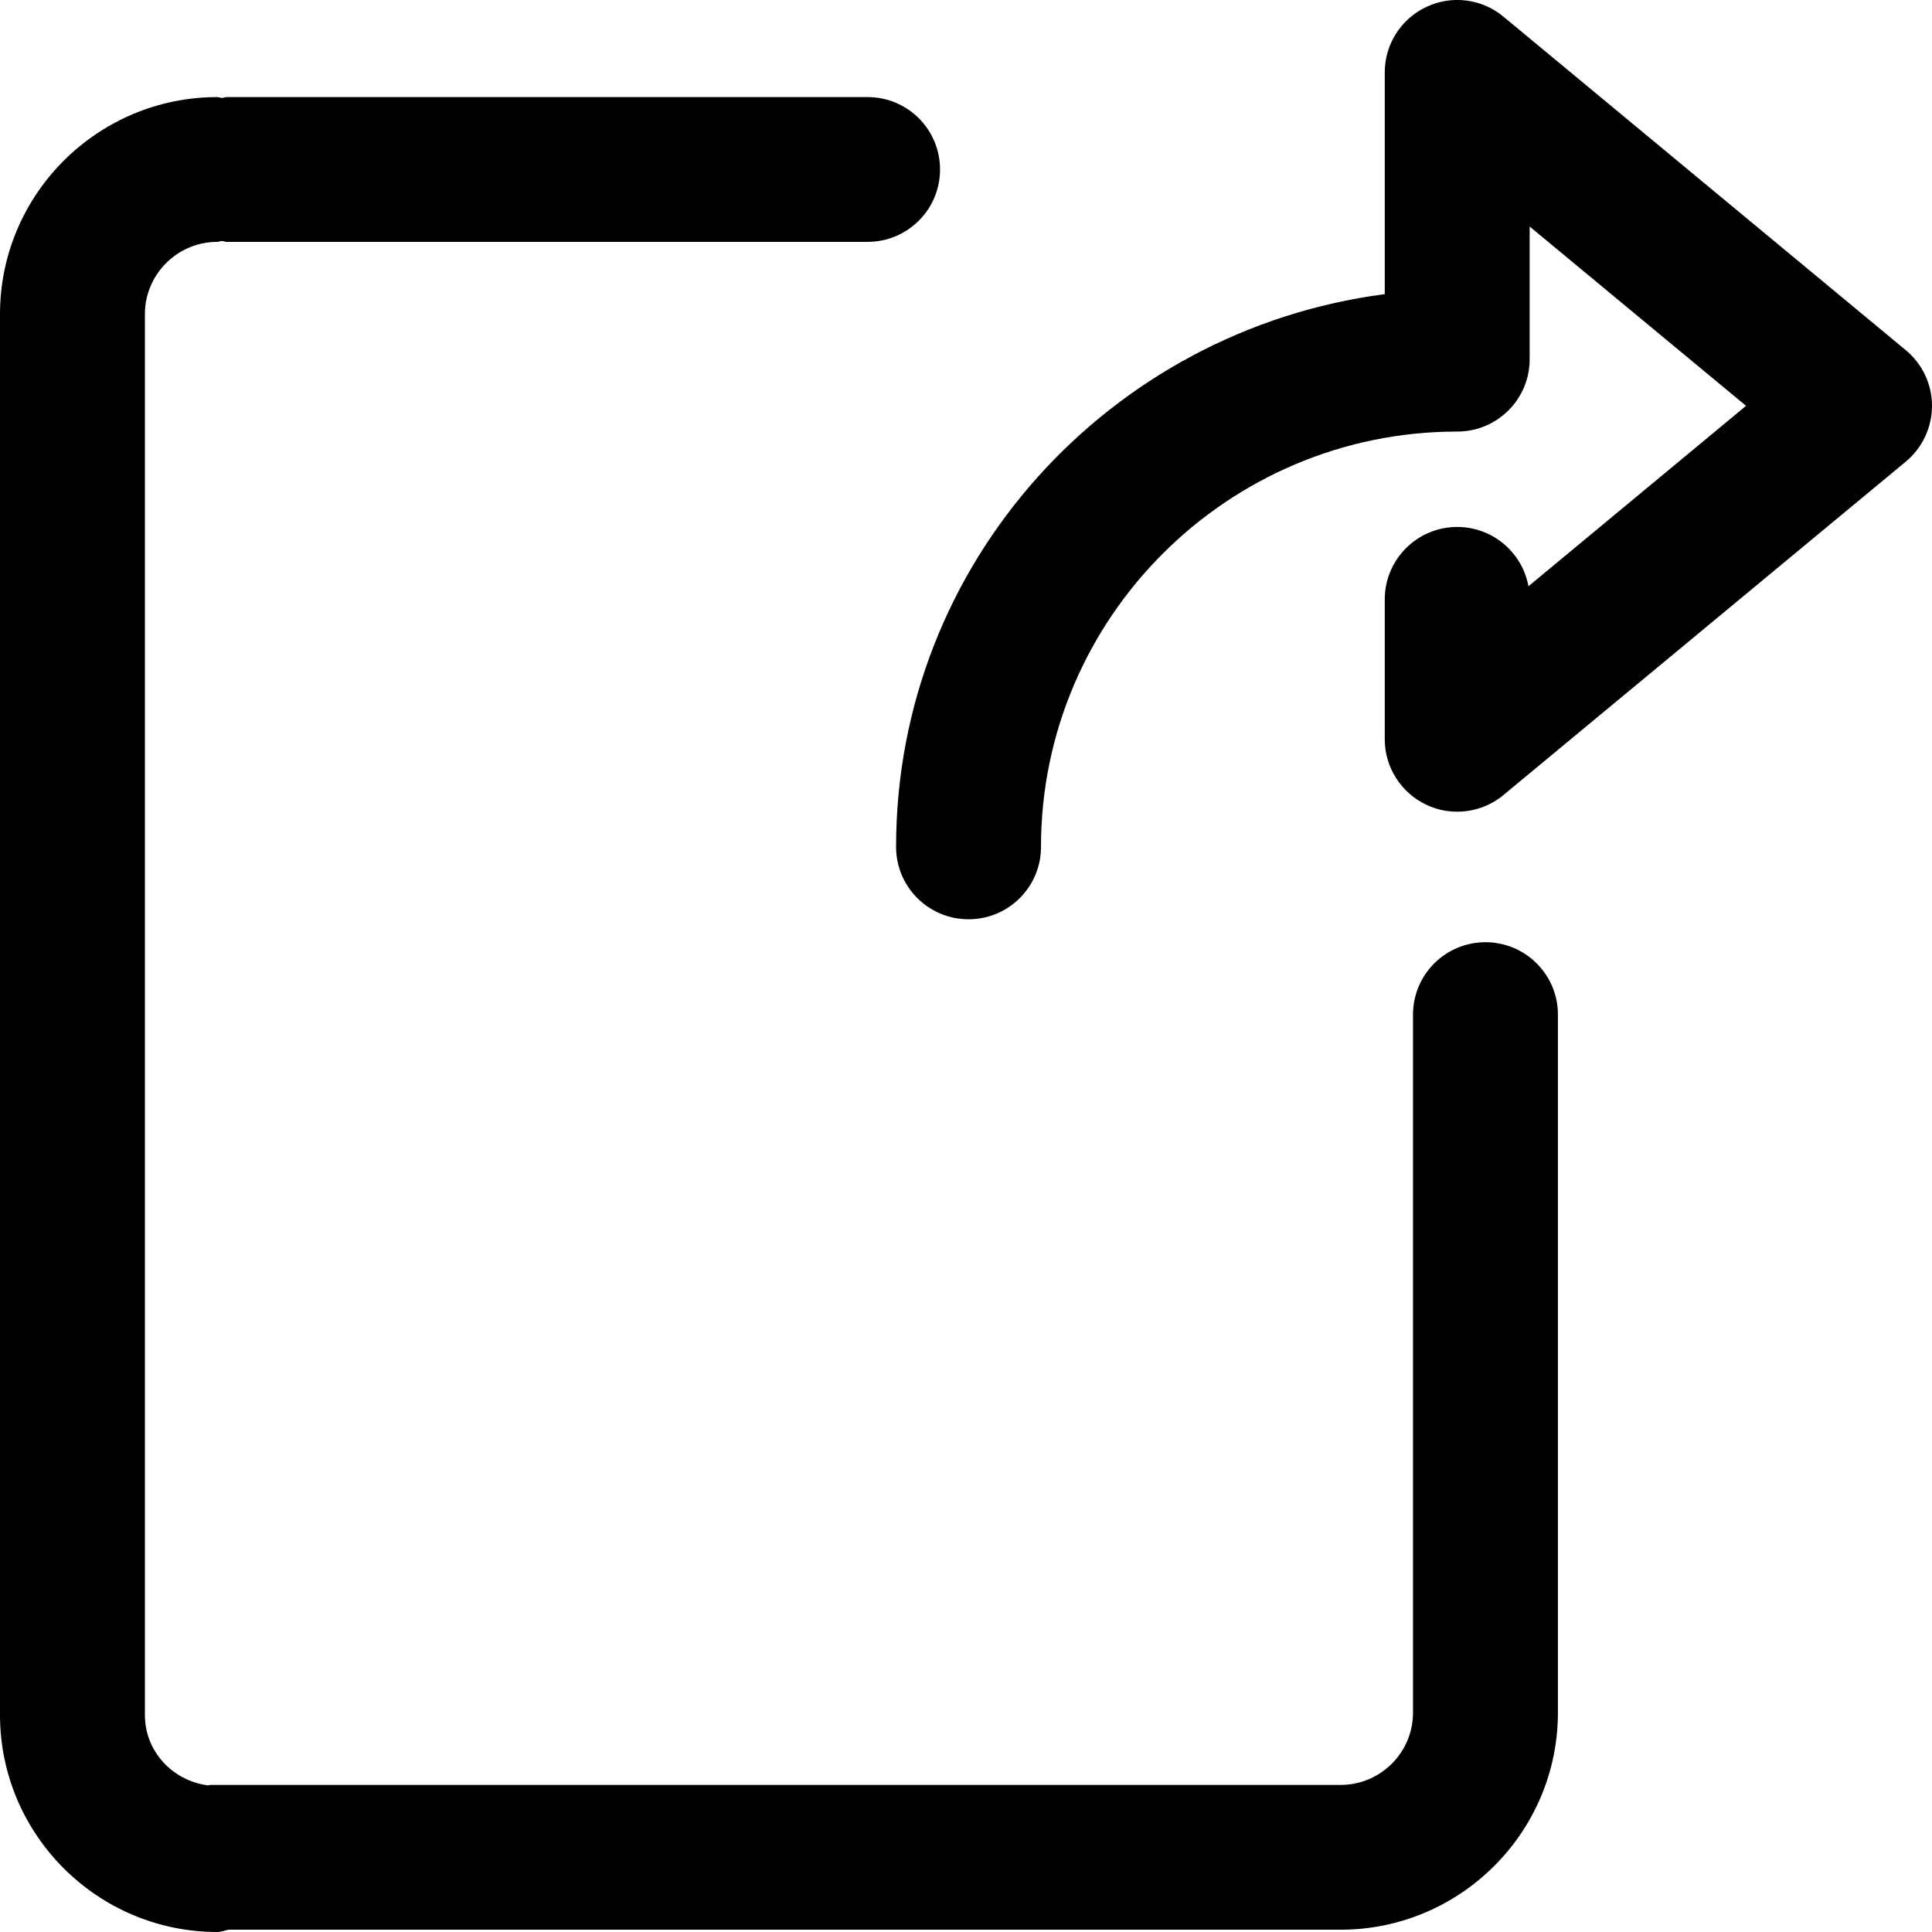 <?xml version="1.0" encoding="UTF-8"?>
<svg width="16px" height="16px" viewBox="0 0 16 16" version="1.1" xmlns="http://www.w3.org/2000/svg" xmlns:xlink="http://www.w3.org/1999/xlink">
    <!-- Generator: Sketch 51.2 (57519) - http://www.bohemiancoding.com/sketch -->
    <title>export</title>
    <desc>Created with Sketch.</desc>
    <defs></defs>
    <g id="export" stroke="none" stroke-width="1" fill="none" fill-rule="evenodd">
        <path d="M12.302,7.803 C12.634,7.803 12.902,8.072 12.902,8.402 L12.902,14.183 C12.902,15.174 12.094,15.981 11.102,15.981 L1.894,15.981 C1.863,15.986 1.834,16 1.8,16 C0.807,16 0,15.193 0,14.202 L0,2.602 C0,1.61 0.807,0.804 1.8,0.804 C1.813,0.804 1.824,0.811 1.838,0.811 C1.85,0.811 1.862,0.804 1.875,0.804 L7.185,0.804 C7.517,0.804 7.785,1.072 7.785,1.404 C7.785,1.734 7.517,2.003 7.185,2.003 L1.875,2.003 C1.862,2.003 1.85,1.996 1.838,1.996 C1.824,1.996 1.813,2.003 1.8,2.003 C1.469,2.003 1.2,2.272 1.2,2.602 L1.2,14.202 C1.2,14.506 1.43,14.748 1.724,14.786 C1.731,14.785 1.736,14.782 1.743,14.782 L11.102,14.782 C11.433,14.782 11.702,14.514 11.702,14.183 L11.702,8.402 C11.702,8.072 11.97,7.803 12.302,7.803 Z M15.783,2.9 C15.92,3.014 16,3.182 16,3.361 C16,3.54 15.92,3.709 15.783,3.823 L12.451,6.584 C12.342,6.675 12.205,6.722 12.068,6.722 C11.982,6.722 11.894,6.704 11.813,6.665 C11.603,6.566 11.468,6.355 11.468,6.123 L11.468,4.963 C11.468,4.633 11.737,4.364 12.068,4.364 C12.362,4.364 12.607,4.576 12.658,4.855 L14.46,3.361 L12.668,1.876 L12.668,2.96 C12.668,2.962 12.667,2.965 12.667,2.967 C12.667,2.97 12.668,2.972 12.668,2.975 C12.668,3.306 12.4,3.574 12.068,3.574 C10.168,3.574 8.621,5.117 8.621,7.014 C8.621,7.345 8.353,7.613 8.021,7.613 C7.69,7.613 7.421,7.345 7.421,7.014 C7.421,4.662 9.191,2.733 11.468,2.436 L11.468,0.599 C11.468,0.367 11.603,0.155 11.813,0.057 C12.023,-0.042 12.272,-0.011 12.451,0.138 L15.783,2.9 Z" id="Combined-Shape" fill="#000000"></path>
    </g>
</svg>